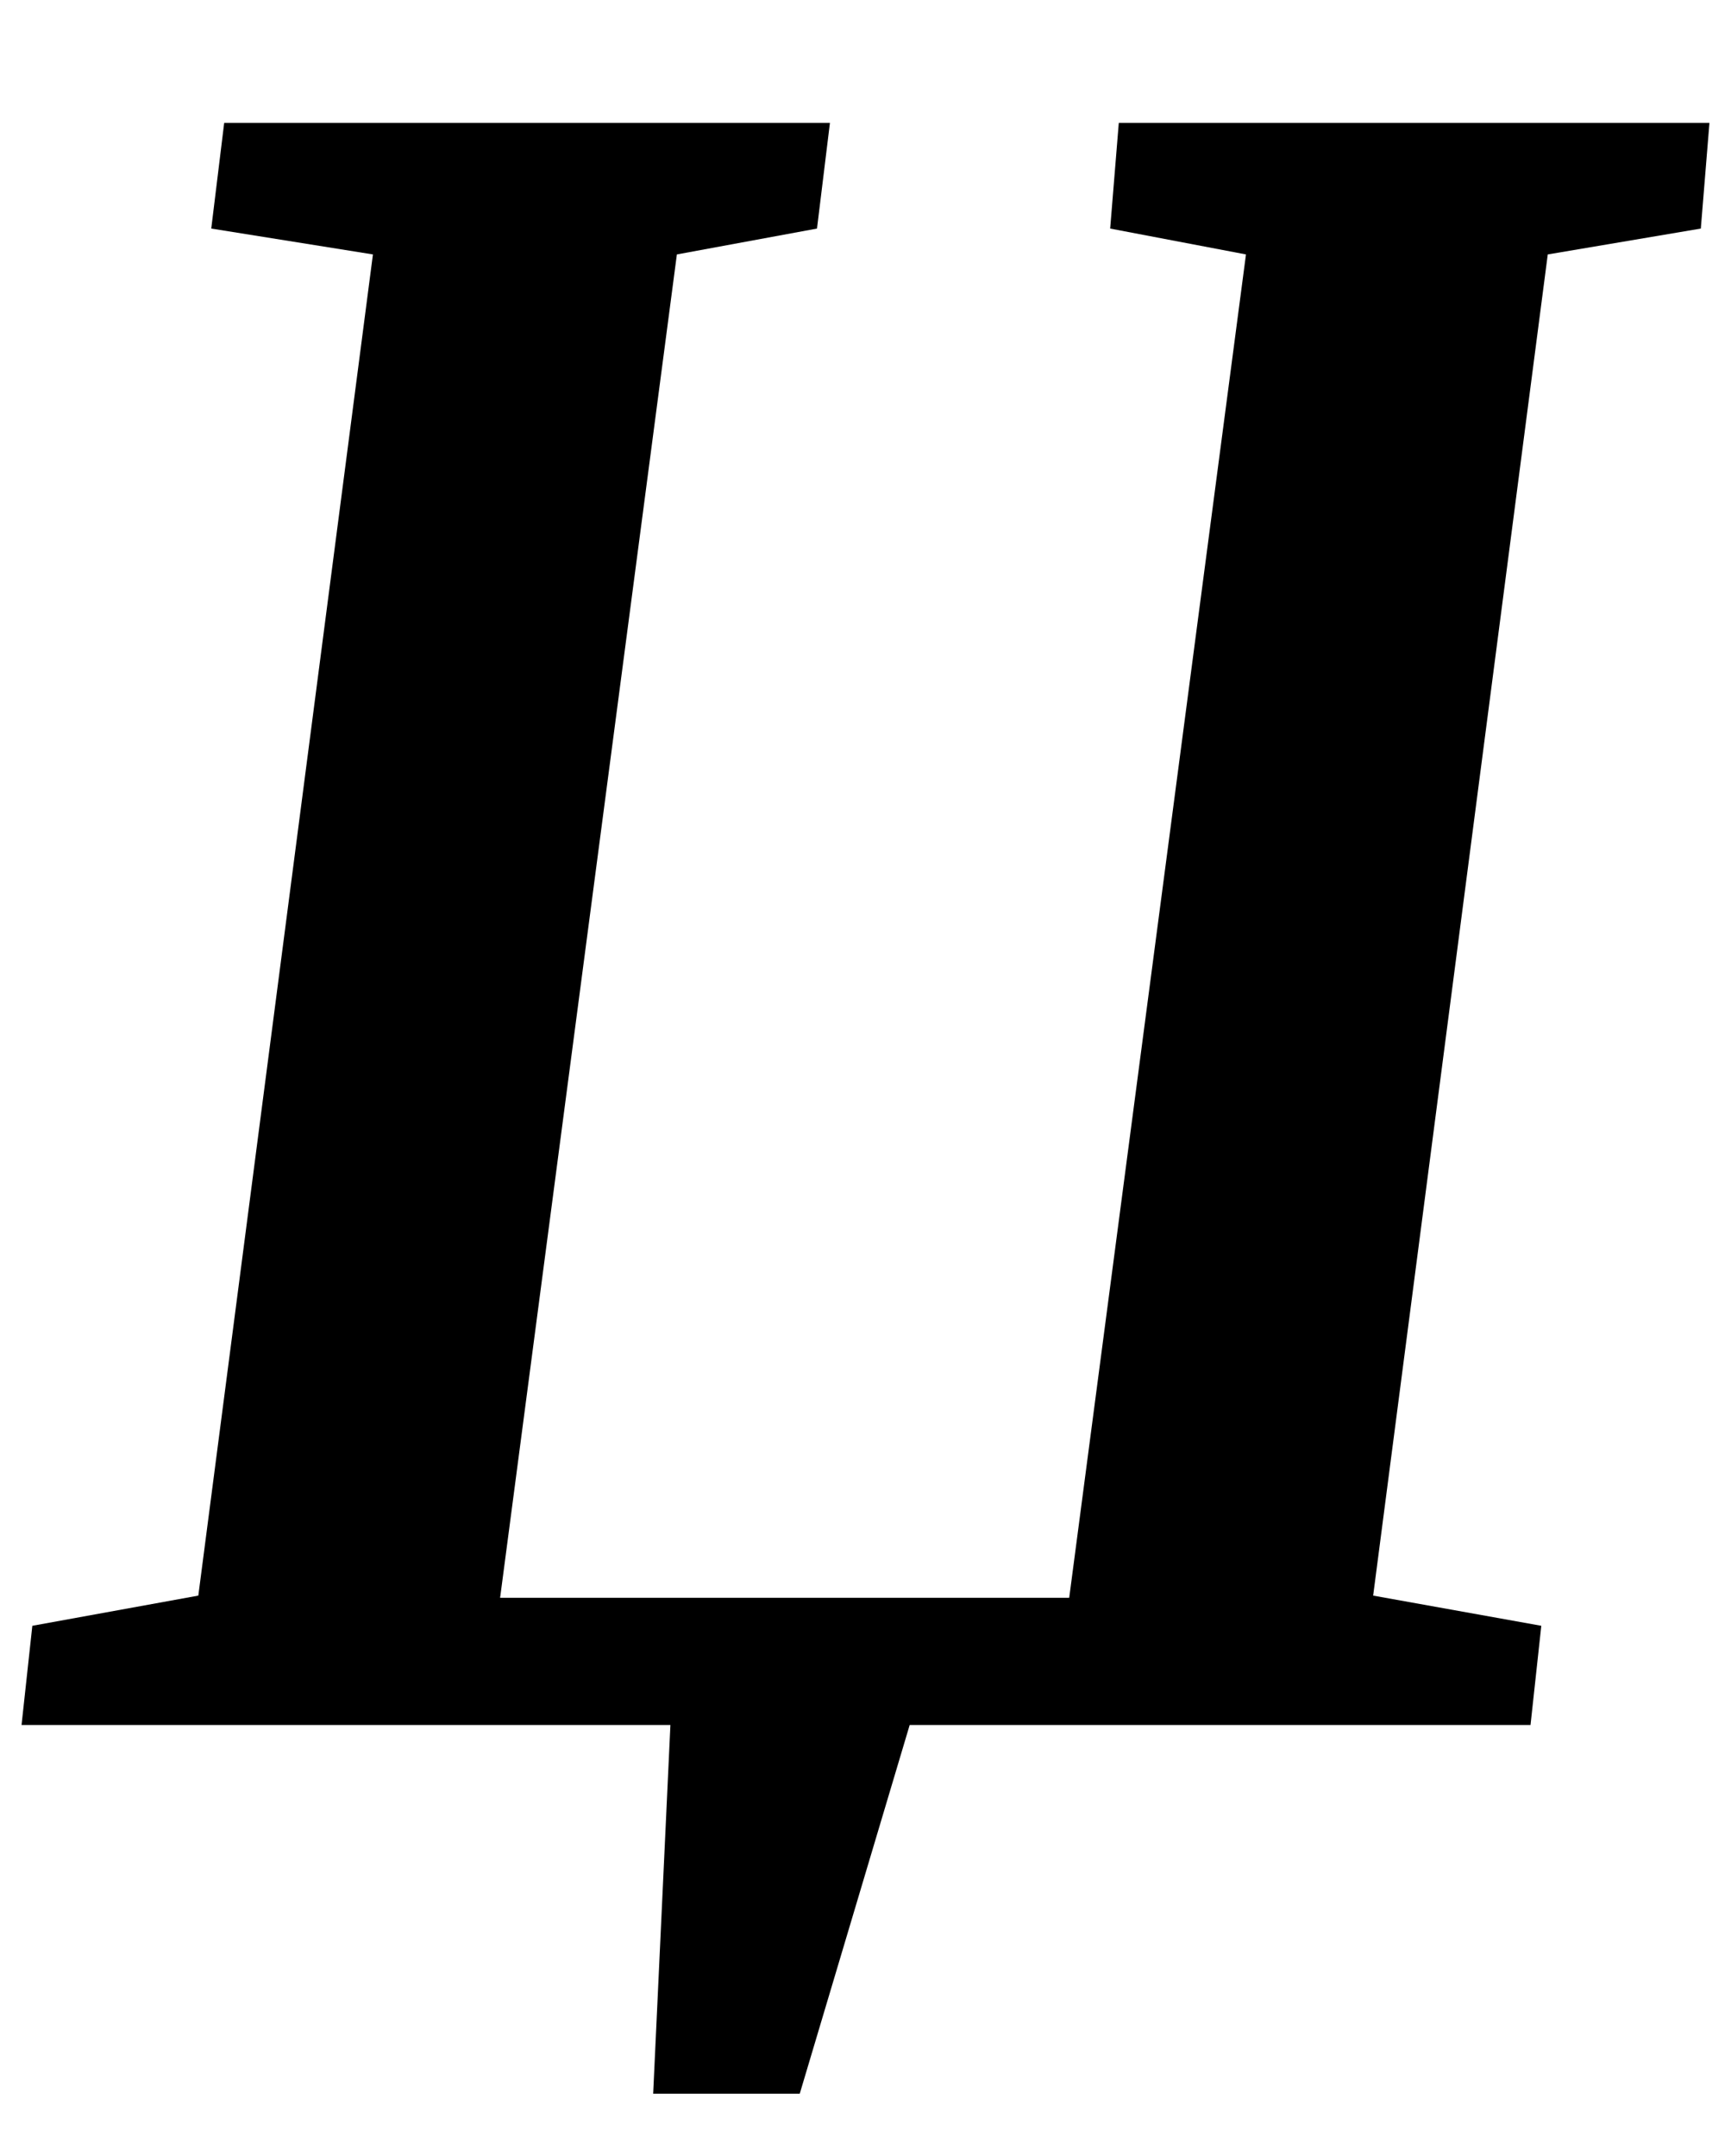 <?xml version="1.0" standalone="no"?>
<!DOCTYPE svg PUBLIC "-//W3C//DTD SVG 1.1//EN" "http://www.w3.org/Graphics/SVG/1.1/DTD/svg11.dtd" >
<svg xmlns="http://www.w3.org/2000/svg" xmlns:xlink="http://www.w3.org/1999/xlink" version="1.1" viewBox="-16 0 803 1000">
  <g transform="matrix(1 0 0 -1 0 800)">
   <path fill="currentColor"
d="M369 743l-6 -49l-65 -12l-82 -623h264l82 623l-63 12l4 49h274l-4 -49l-71 -12l-81 -622l78 -14l-5 -46h-288l-51 -171h-68l8 171h-301l5 46l77 14l81 622l-75 12l6 49h281z" />
  </g>

</svg>
